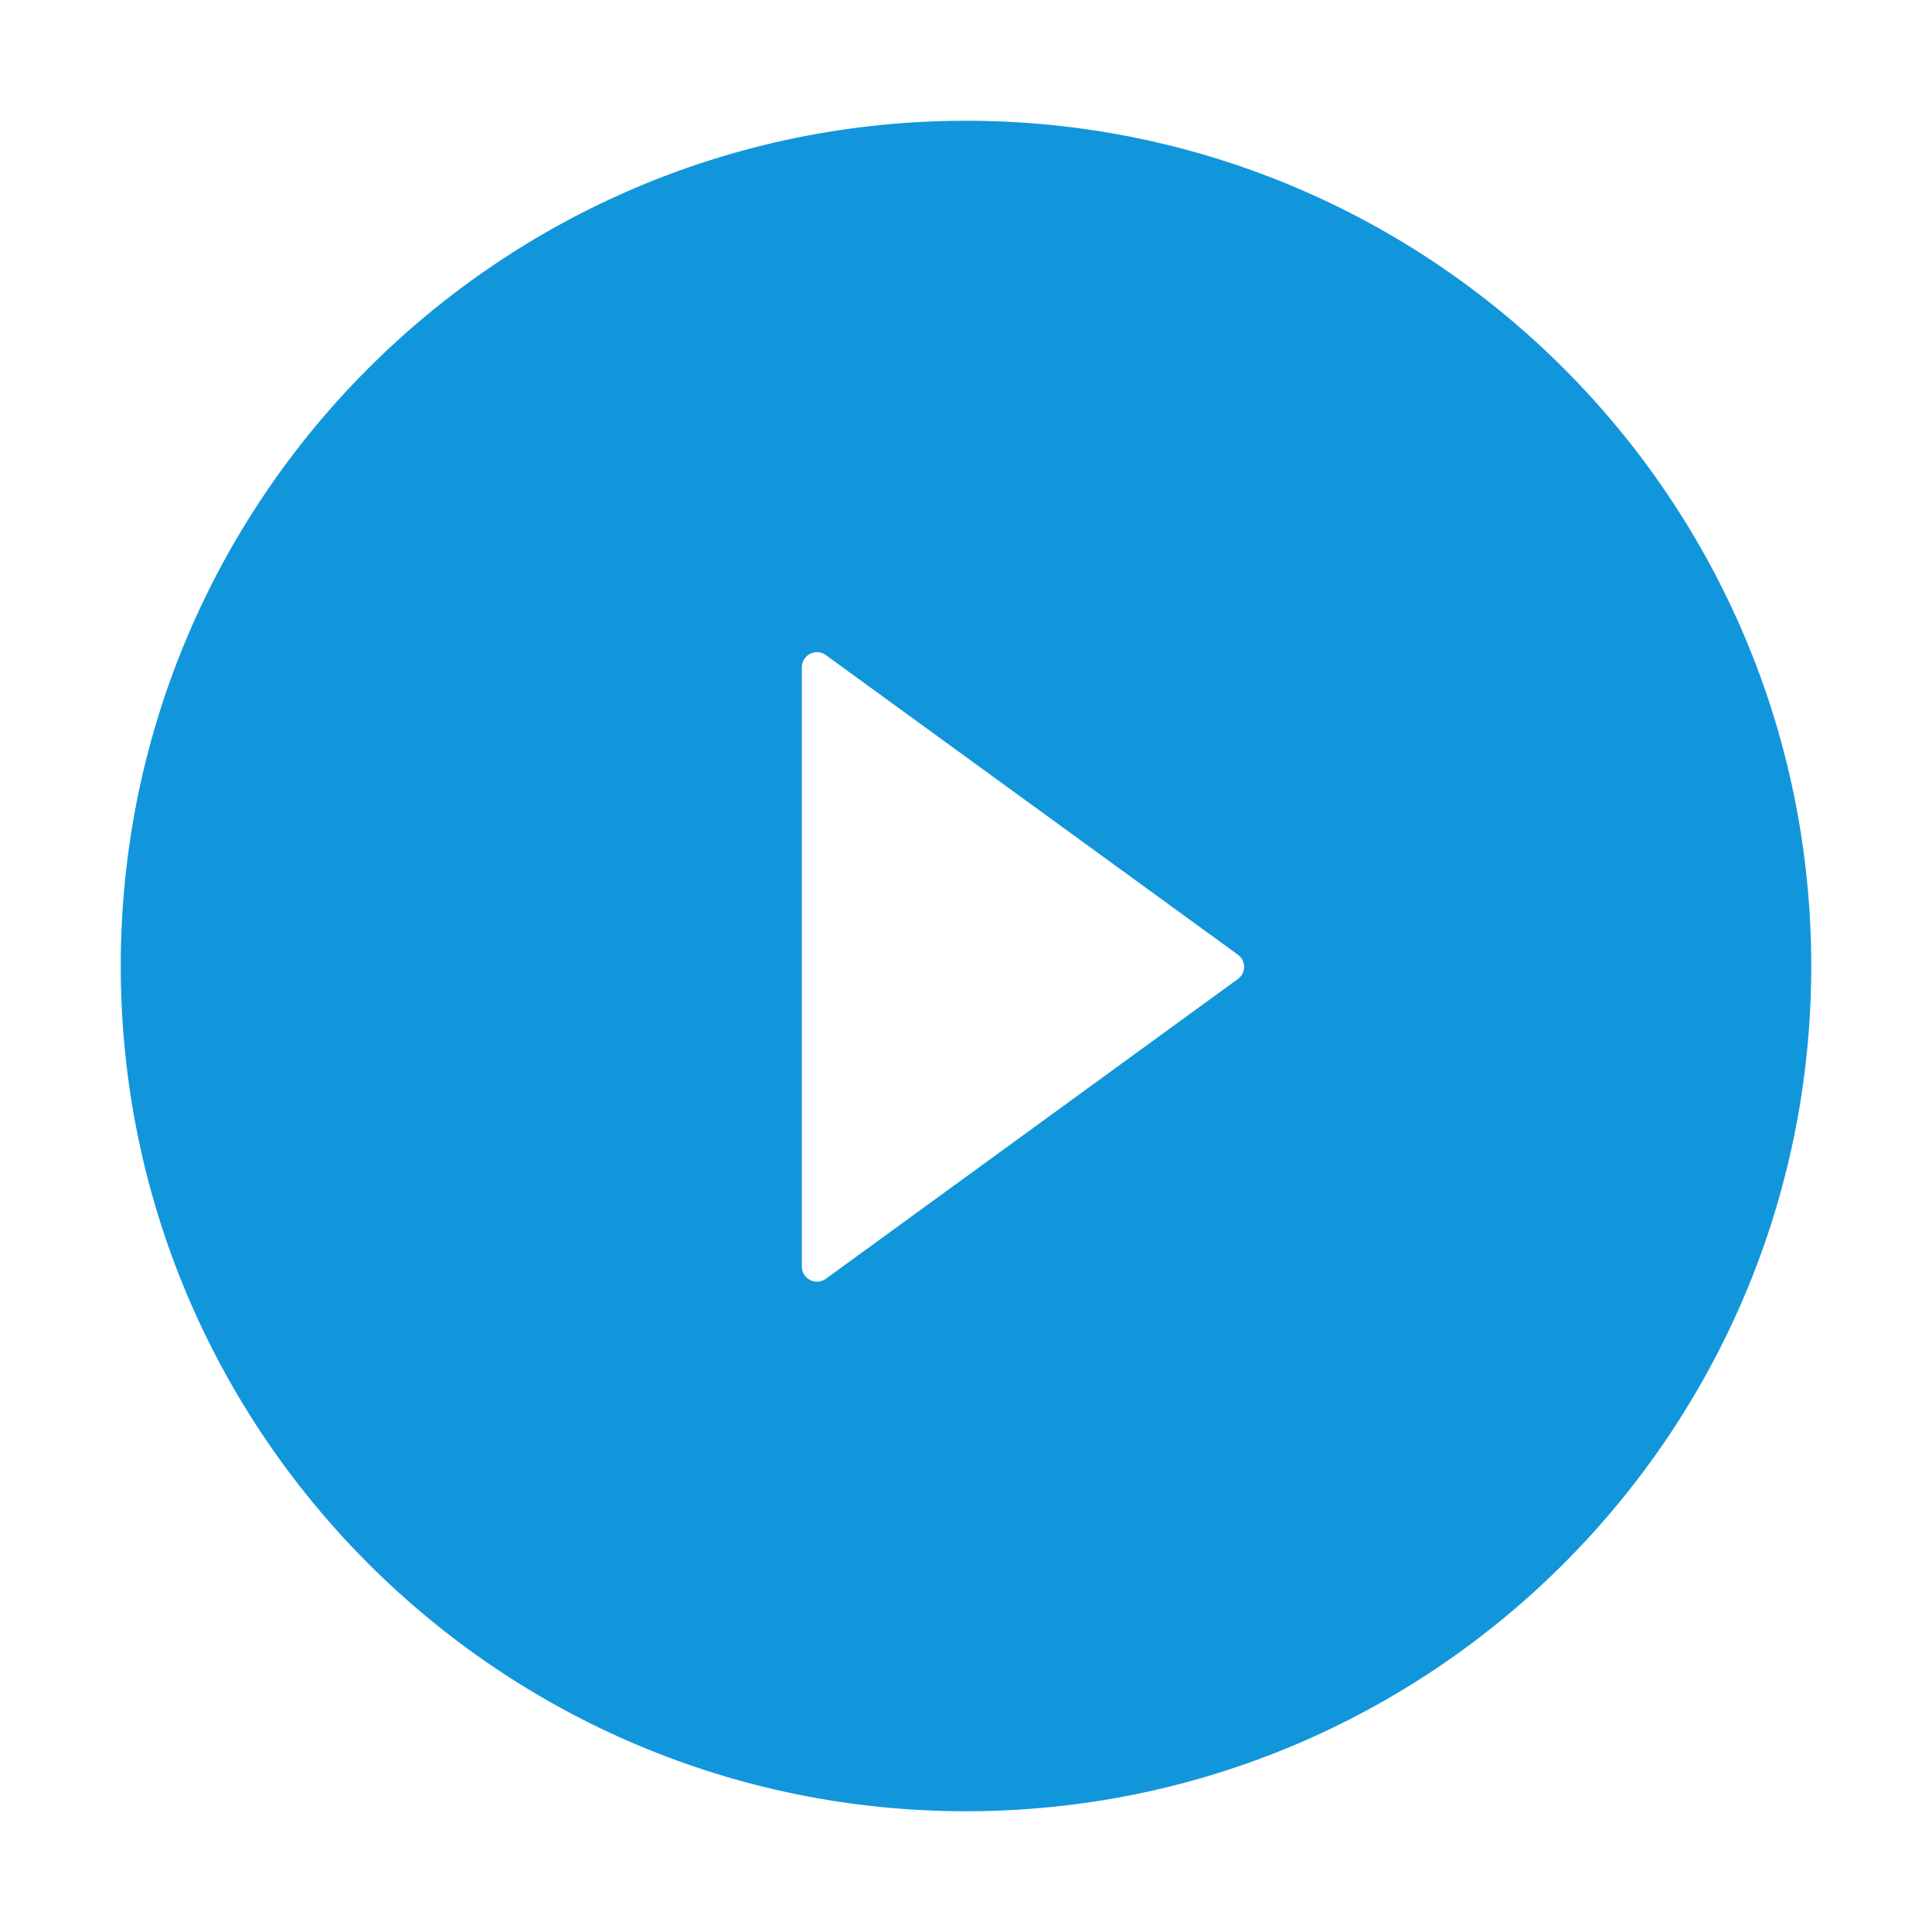 <?xml version="1.0" standalone="no"?><!DOCTYPE svg PUBLIC "-//W3C//DTD SVG 1.1//EN" "http://www.w3.org/Graphics/SVG/1.1/DTD/svg11.dtd"><svg t="1565927976508" class="icon" viewBox="0 0 1024 1024" version="1.1" xmlns="http://www.w3.org/2000/svg" p-id="10131" xmlns:xlink="http://www.w3.org/1999/xlink" width="200" height="200"><defs><style type="text/css"></style></defs><path d="M512 64C264.6 64 64 264.6 64 512s200.6 448 448 448 448-200.6 448-448S759.4 64 512 64z m144.1 454.9L437.7 677.8c-1.4 1-3 1.5-4.7 1.5-4.4 0-8-3.6-8-8V353.7c0-1.7 0.5-3.3 1.5-4.7 2.6-3.6 7.6-4.4 11.2-1.8L656.1 506c0.7 0.5 1.3 1.1 1.8 1.8 2.6 3.5 1.8 8.5-1.8 11.1z" p-id="10132" fill="#1296db"></path></svg>